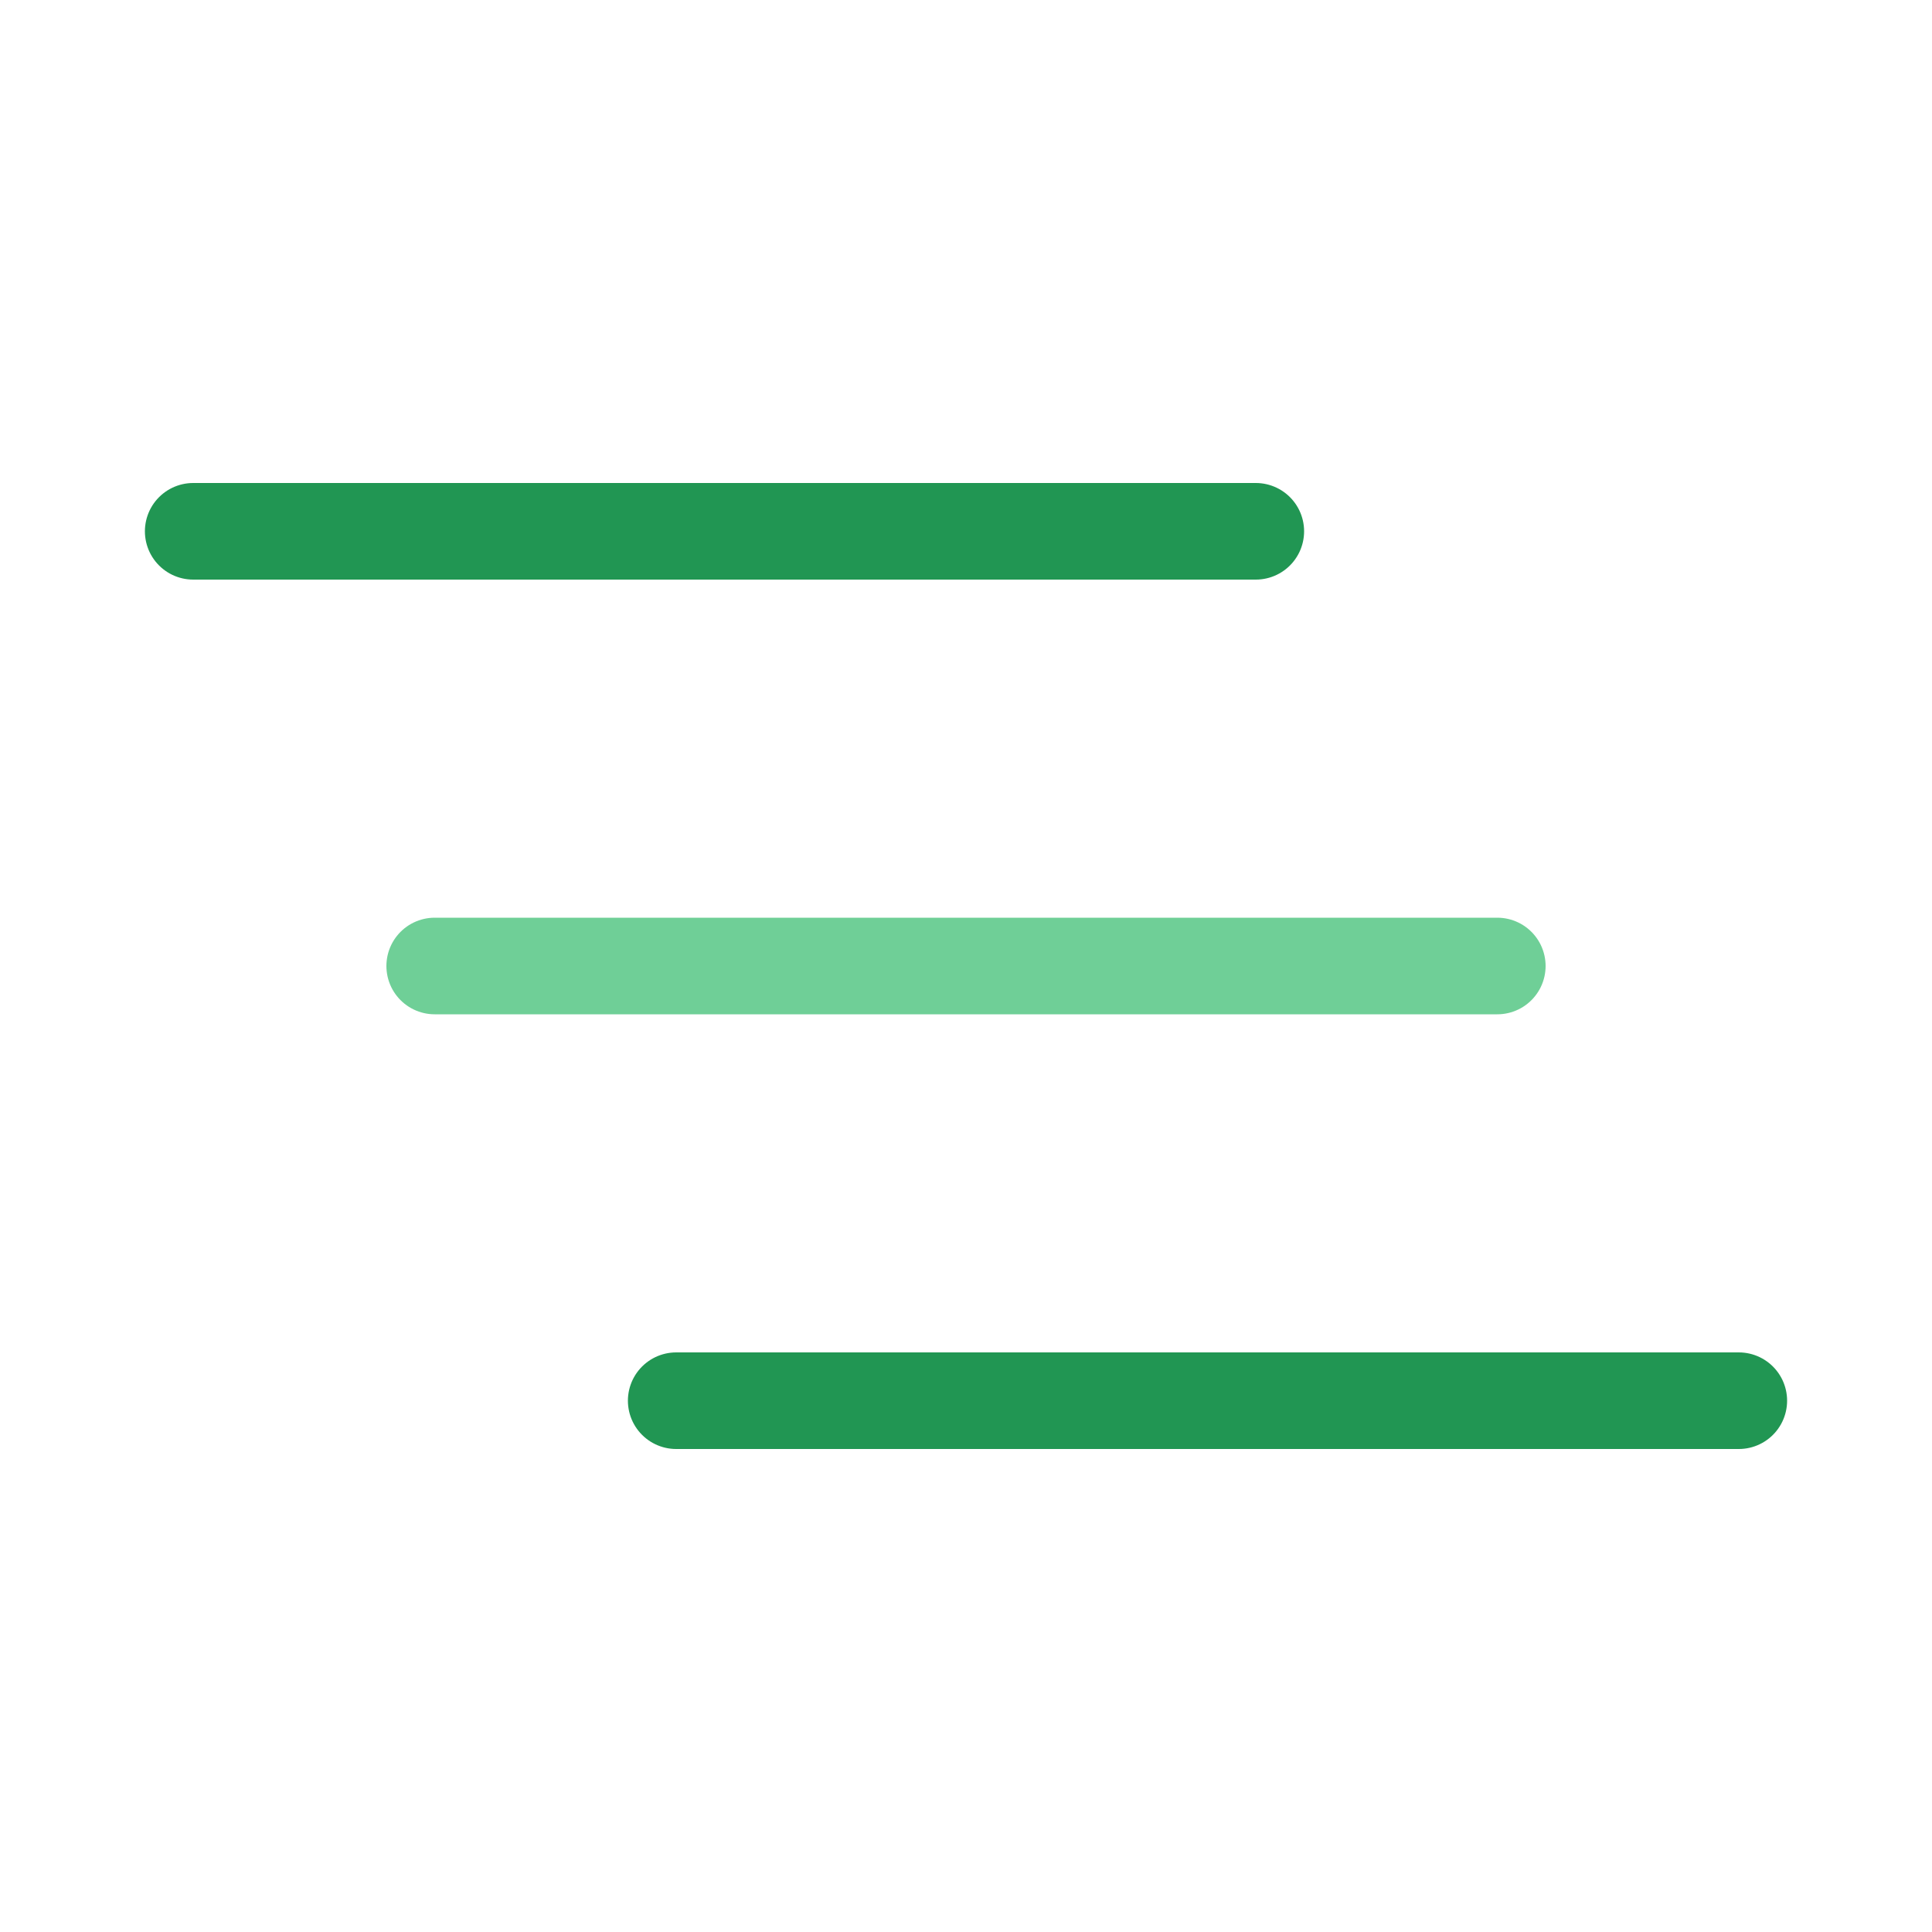 <svg width="80" height="80" viewBox="0 0 80 80" fill="none" xmlns="http://www.w3.org/2000/svg">
  <path d="M8 22L52 22" stroke="#219653" stroke-width="4" stroke-linecap="round" stroke-linejoin="round" />
  <path d="M18 40L62 40" stroke="#6FCF97" stroke-width="4" stroke-linecap="round" stroke-linejoin="round" />
  <path d="M72 58L28 58" stroke="#219653" stroke-width="4" stroke-linecap="round" stroke-linejoin="round" />
</svg>
